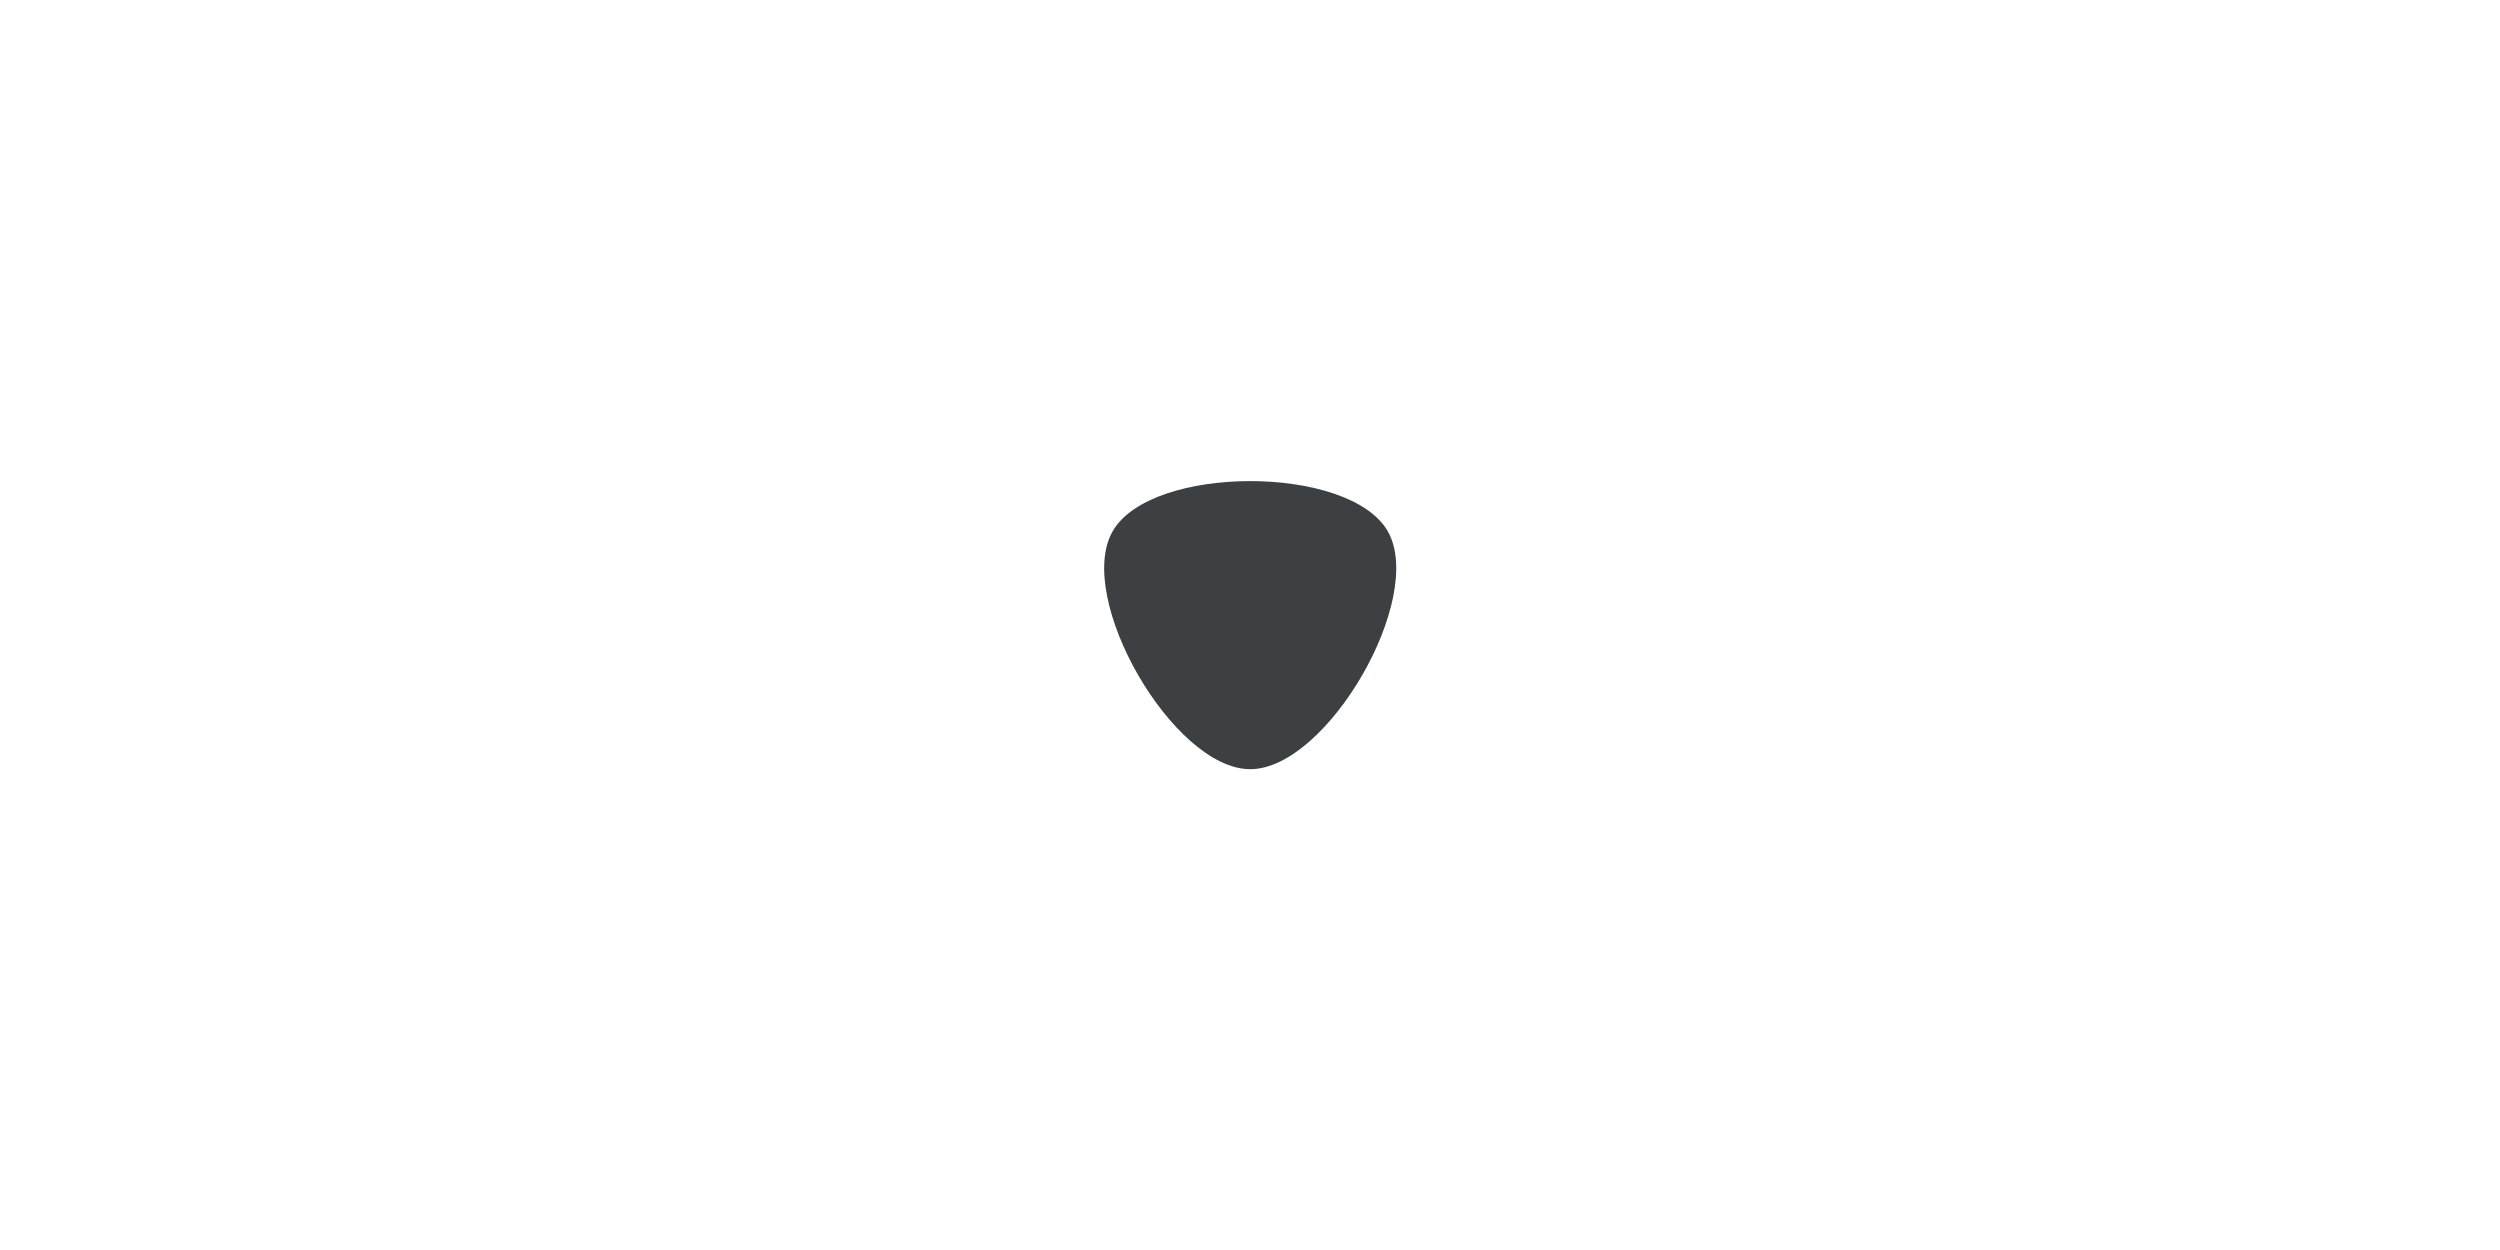 <?xml version="1.0" encoding="UTF-8" standalone="no"?>
<!-- Created with Inkscape (http://www.inkscape.org/) -->

<svg
   width="2000mm"
   height="1000mm"
   viewBox="0 0 2000 1000"
   version="1.1"
   id="svg5"
   inkscape:version="1.1.2 (0a00cf5339, 2022-02-04)"
   sodipodi:docname="whiskersnose.svg"
   xmlns:inkscape="http://www.inkscape.org/namespaces/inkscape"
   xmlns:sodipodi="http://sodipodi.sourceforge.net/DTD/sodipodi-0.dtd"
   xmlns="http://www.w3.org/2000/svg"
   xmlns:svg="http://www.w3.org/2000/svg">
  <sodipodi:namedview
     id="namedview7"
     pagecolor="#ffffff"
     bordercolor="#666666"
     borderopacity="1.0"
     inkscape:pageshadow="2"
     inkscape:pageopacity="0.0"
     inkscape:pagecheckerboard="0"
     inkscape:document-units="mm"
     showgrid="false"
     inkscape:zoom="0.10298728"
     inkscape:cx="4170.4179"
     inkscape:cy="1810.9032"
     inkscape:window-width="1920"
     inkscape:window-height="1016"
     inkscape:window-x="0"
     inkscape:window-y="27"
     inkscape:window-maximized="1"
     inkscape:current-layer="layer1" />
  <defs
     id="defs2" />
  <g
     inkscape:label="Layer 1"
     inkscape:groupmode="layer"
     id="layer1">
    <path
       sodipodi:type="star"
       style="fill:#3c4043;fill-opacity:1"
       id="path9374"
       inkscape:flatsided="true"
       sodipodi:sides="3"
       sodipodi:cx="1692.2715"
       sodipodi:cy="1083.8525"
       sodipodi:r1="181.14238"
       sodipodi:r2="90.57119"
       sodipodi:arg1="1.5707963"
       sodipodi:arg2="2.6179939"
       inkscape:rounded="0.28"
       inkscape:randomized="0"
       transform="matrix(0.701,0,0,0.701,-186.112,-271.416)"
       inkscape:transform-center-x="5.6409047e-06"
       inkscape:transform-center-y="4.4332673"
       d="m 1692.272,1264.995 c -87.849,0 -200.799,-195.634 -156.874,-271.714 43.925,-76.08 269.823,-76.08 313.748,-10e-6 43.925,76.08 -69.025,271.714 -156.874,271.714 z" />
  </g>
</svg>
